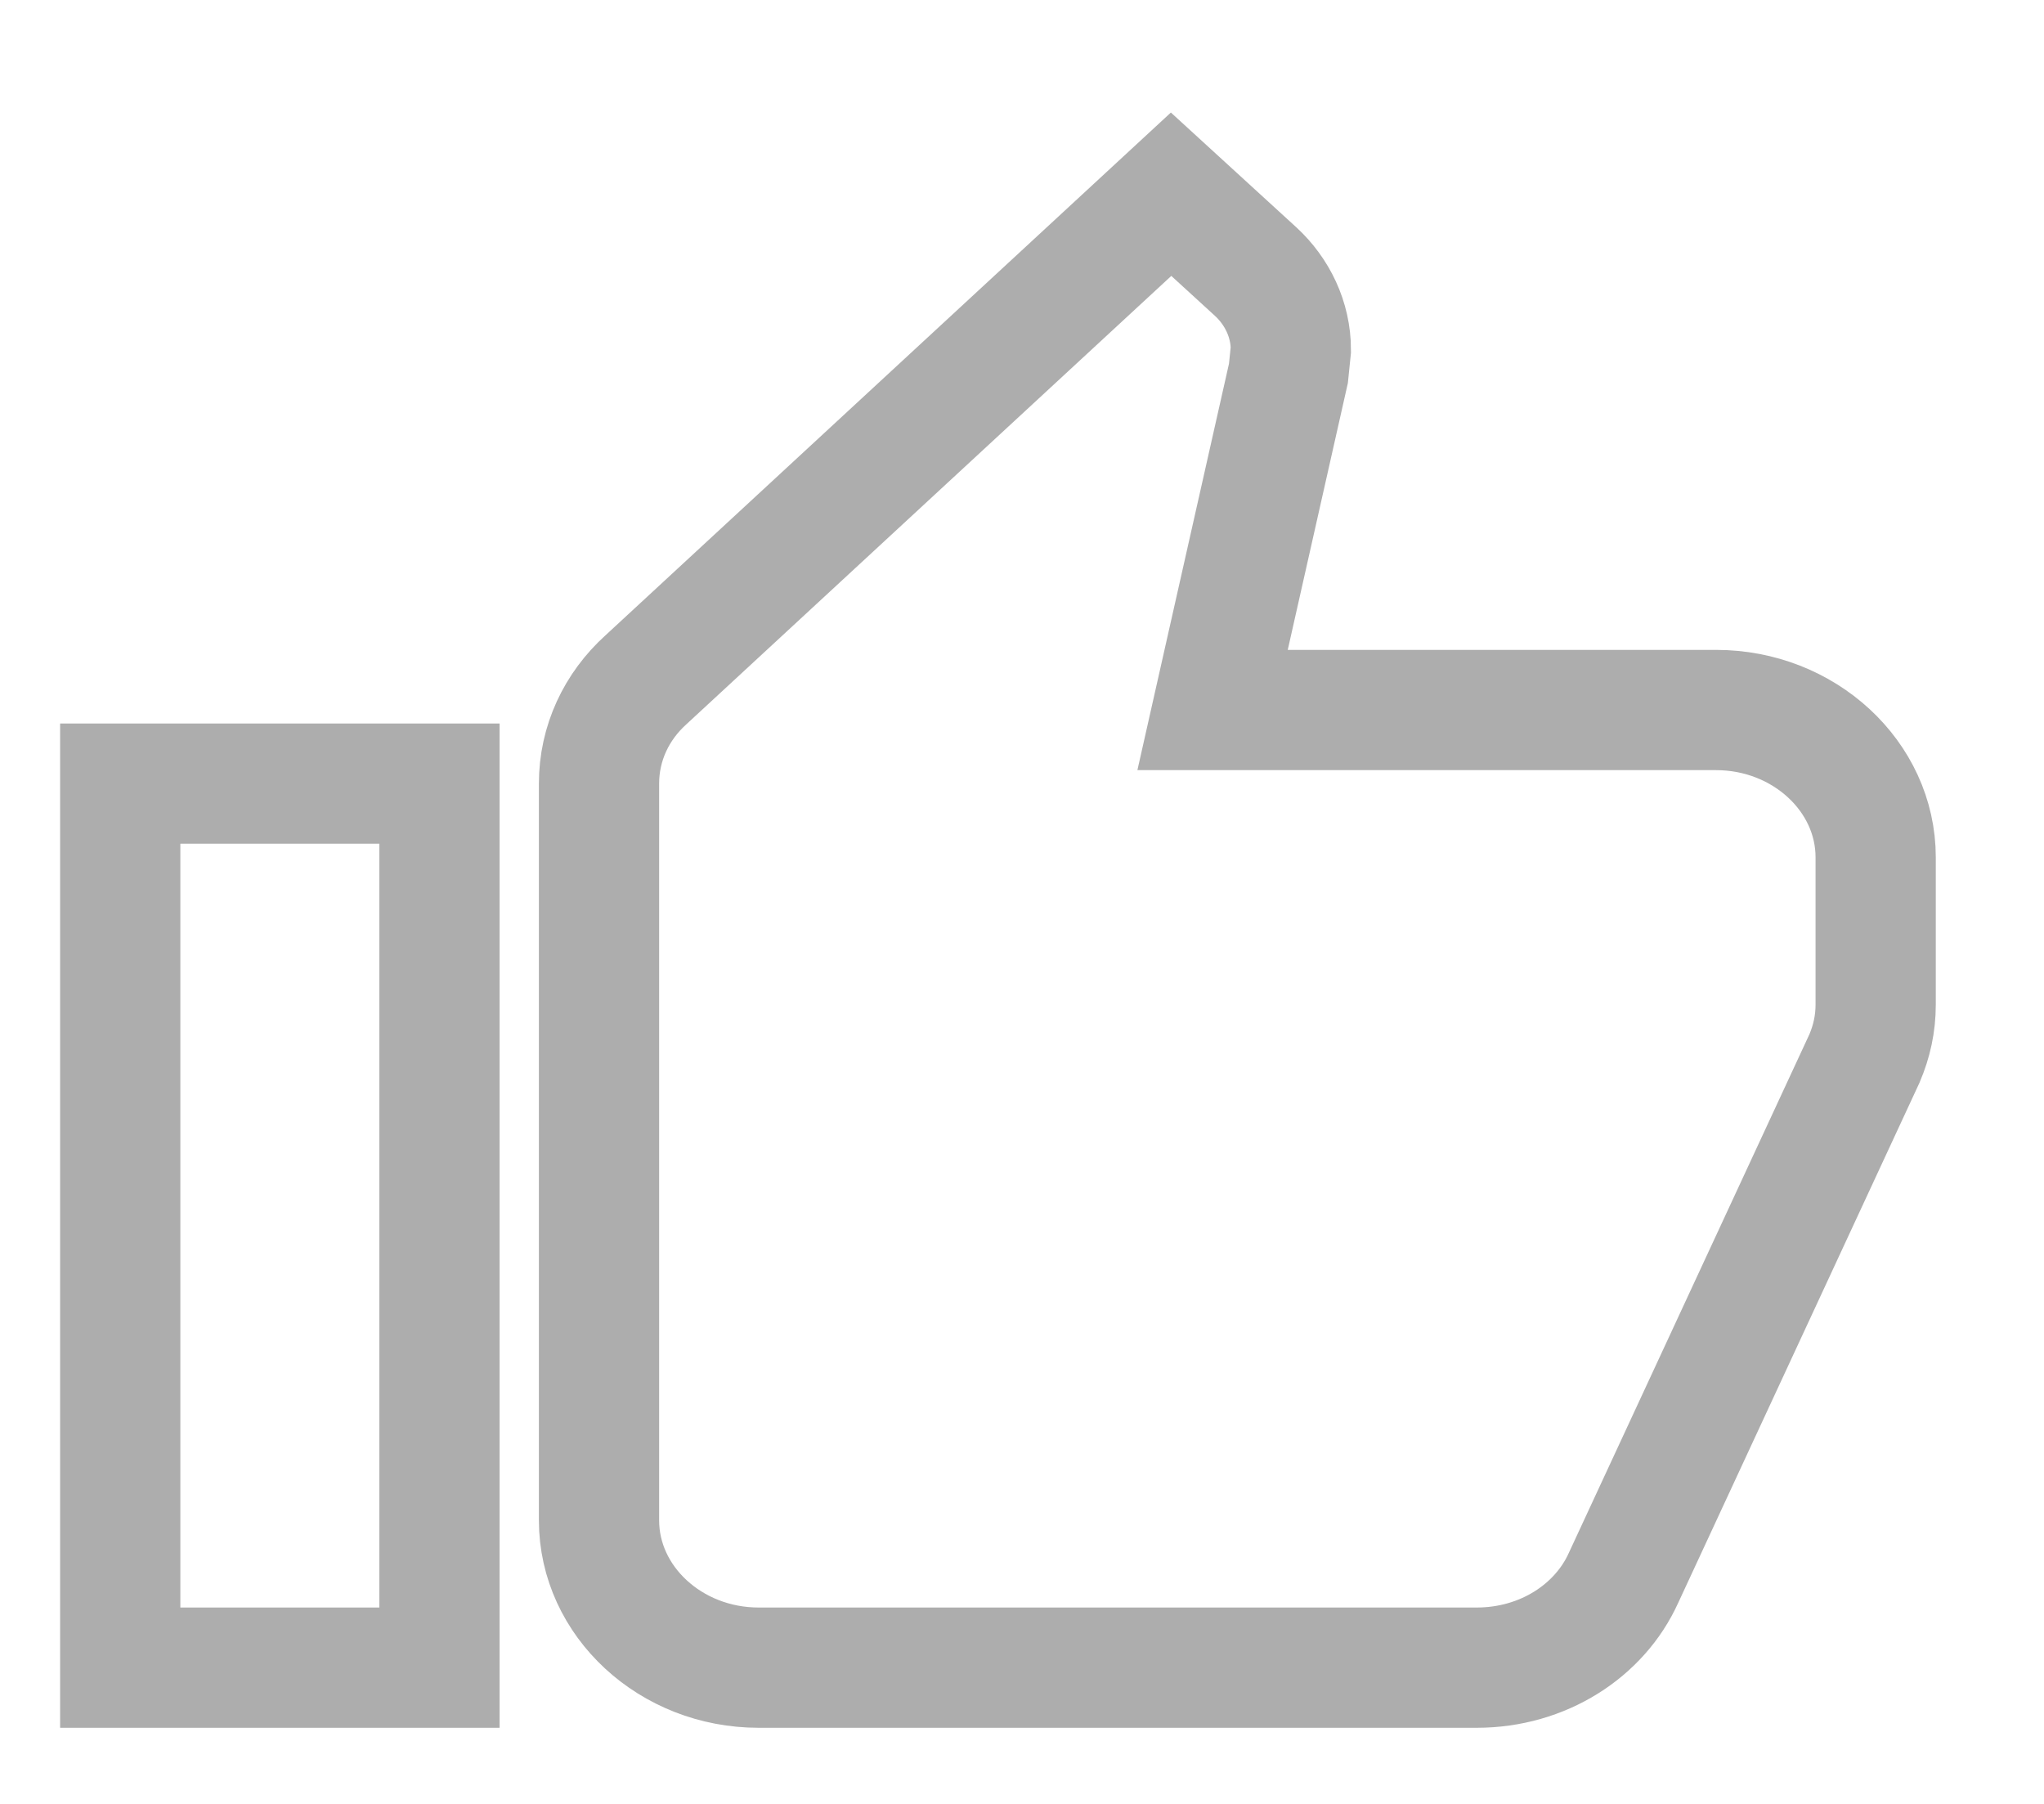 <svg width="17" height="15" viewBox="0 0 17 15" fill="none" xmlns="http://www.w3.org/2000/svg">
<path d="M1 13.867H3.655V6.516H1V13.867ZM15.6 7.129C15.6 6.455 15.003 5.904 14.273 5.904H10.085L10.716 3.104L10.736 2.908C10.736 2.657 10.623 2.424 10.444 2.259L9.74 1.615L5.373 5.652C5.128 5.873 4.982 6.179 4.982 6.516V12.642C4.982 13.316 5.579 13.867 6.309 13.867H12.282C12.833 13.867 13.304 13.561 13.503 13.12L15.507 8.801C15.567 8.66 15.6 8.513 15.6 8.354V7.129Z" stroke="#ADADAD"/>
</svg>
